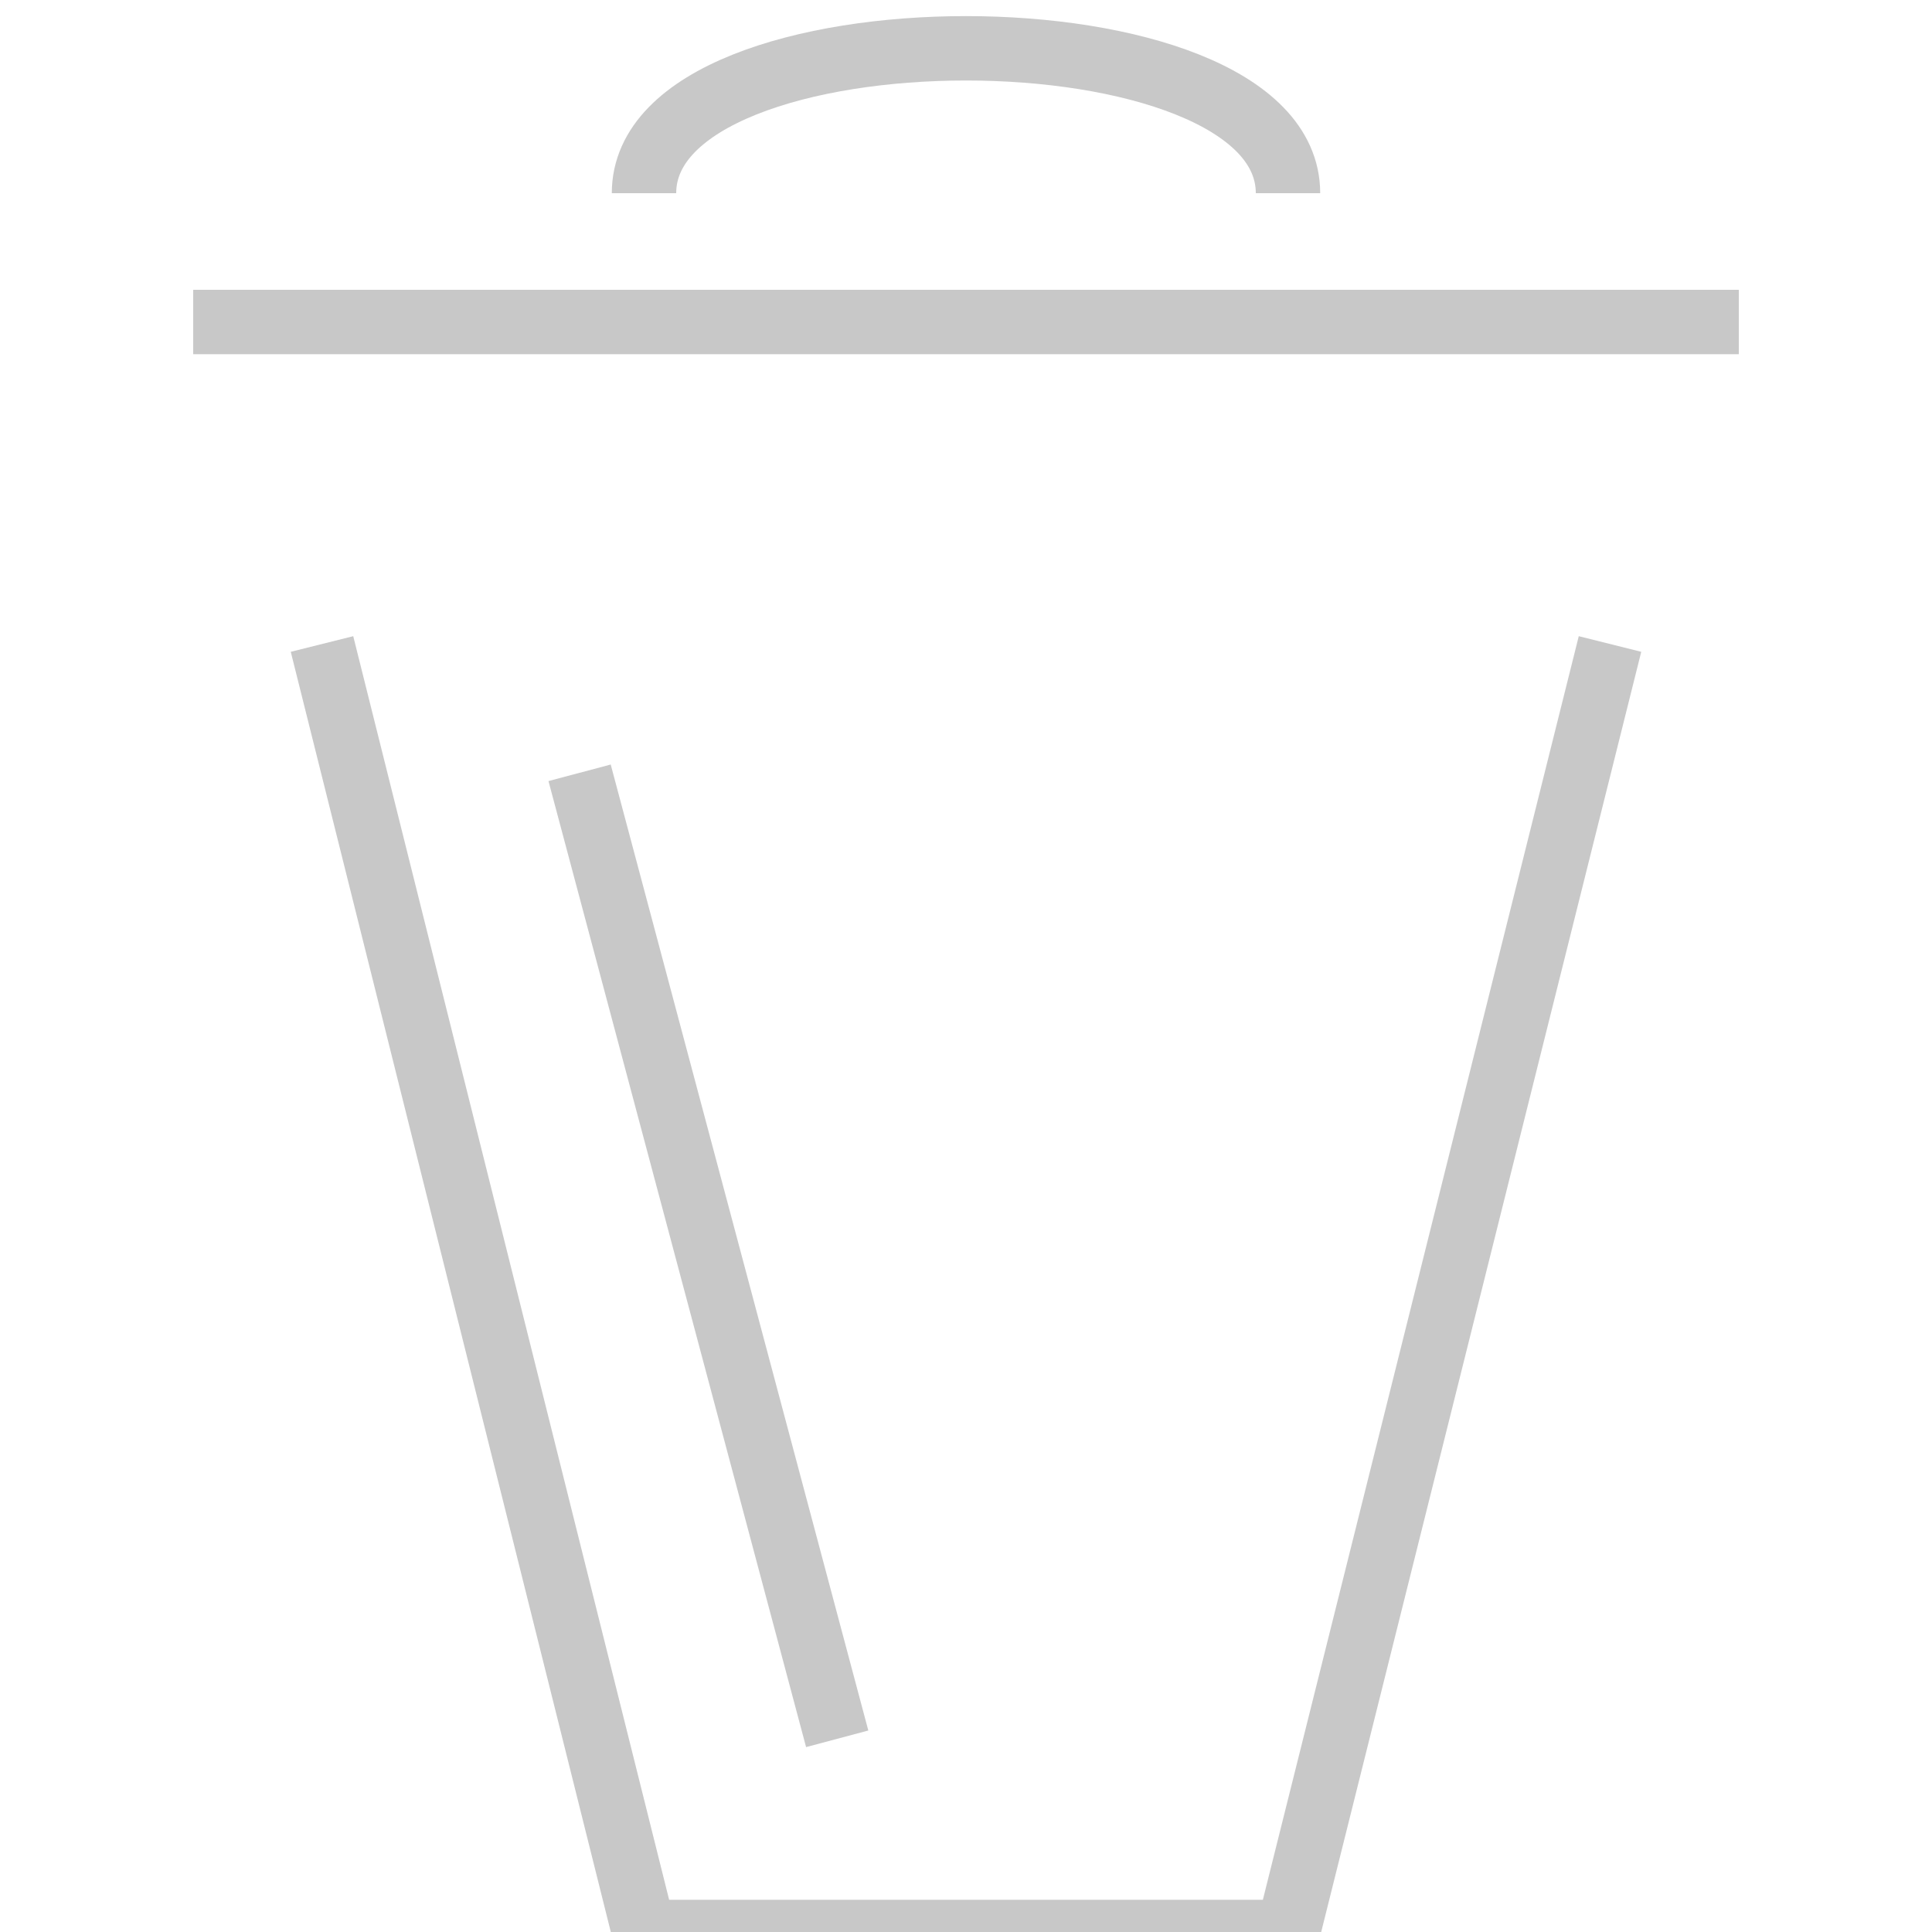  <svg mlns="http://www.w3.org/2000/svg" viewBox="0 0 30 30" width="30px" height="30px" fill="none" stroke="rgba(200, 200, 200, 1)">
    <path d="M5,10 L10,30 L20,30 L25,10 " />
    <path d="M9,12 L13,27"/>
    <path d="M3,5 L27,5" />
    <path d="M 10 3 C 10 0 20 0 20 3" />
</svg>
